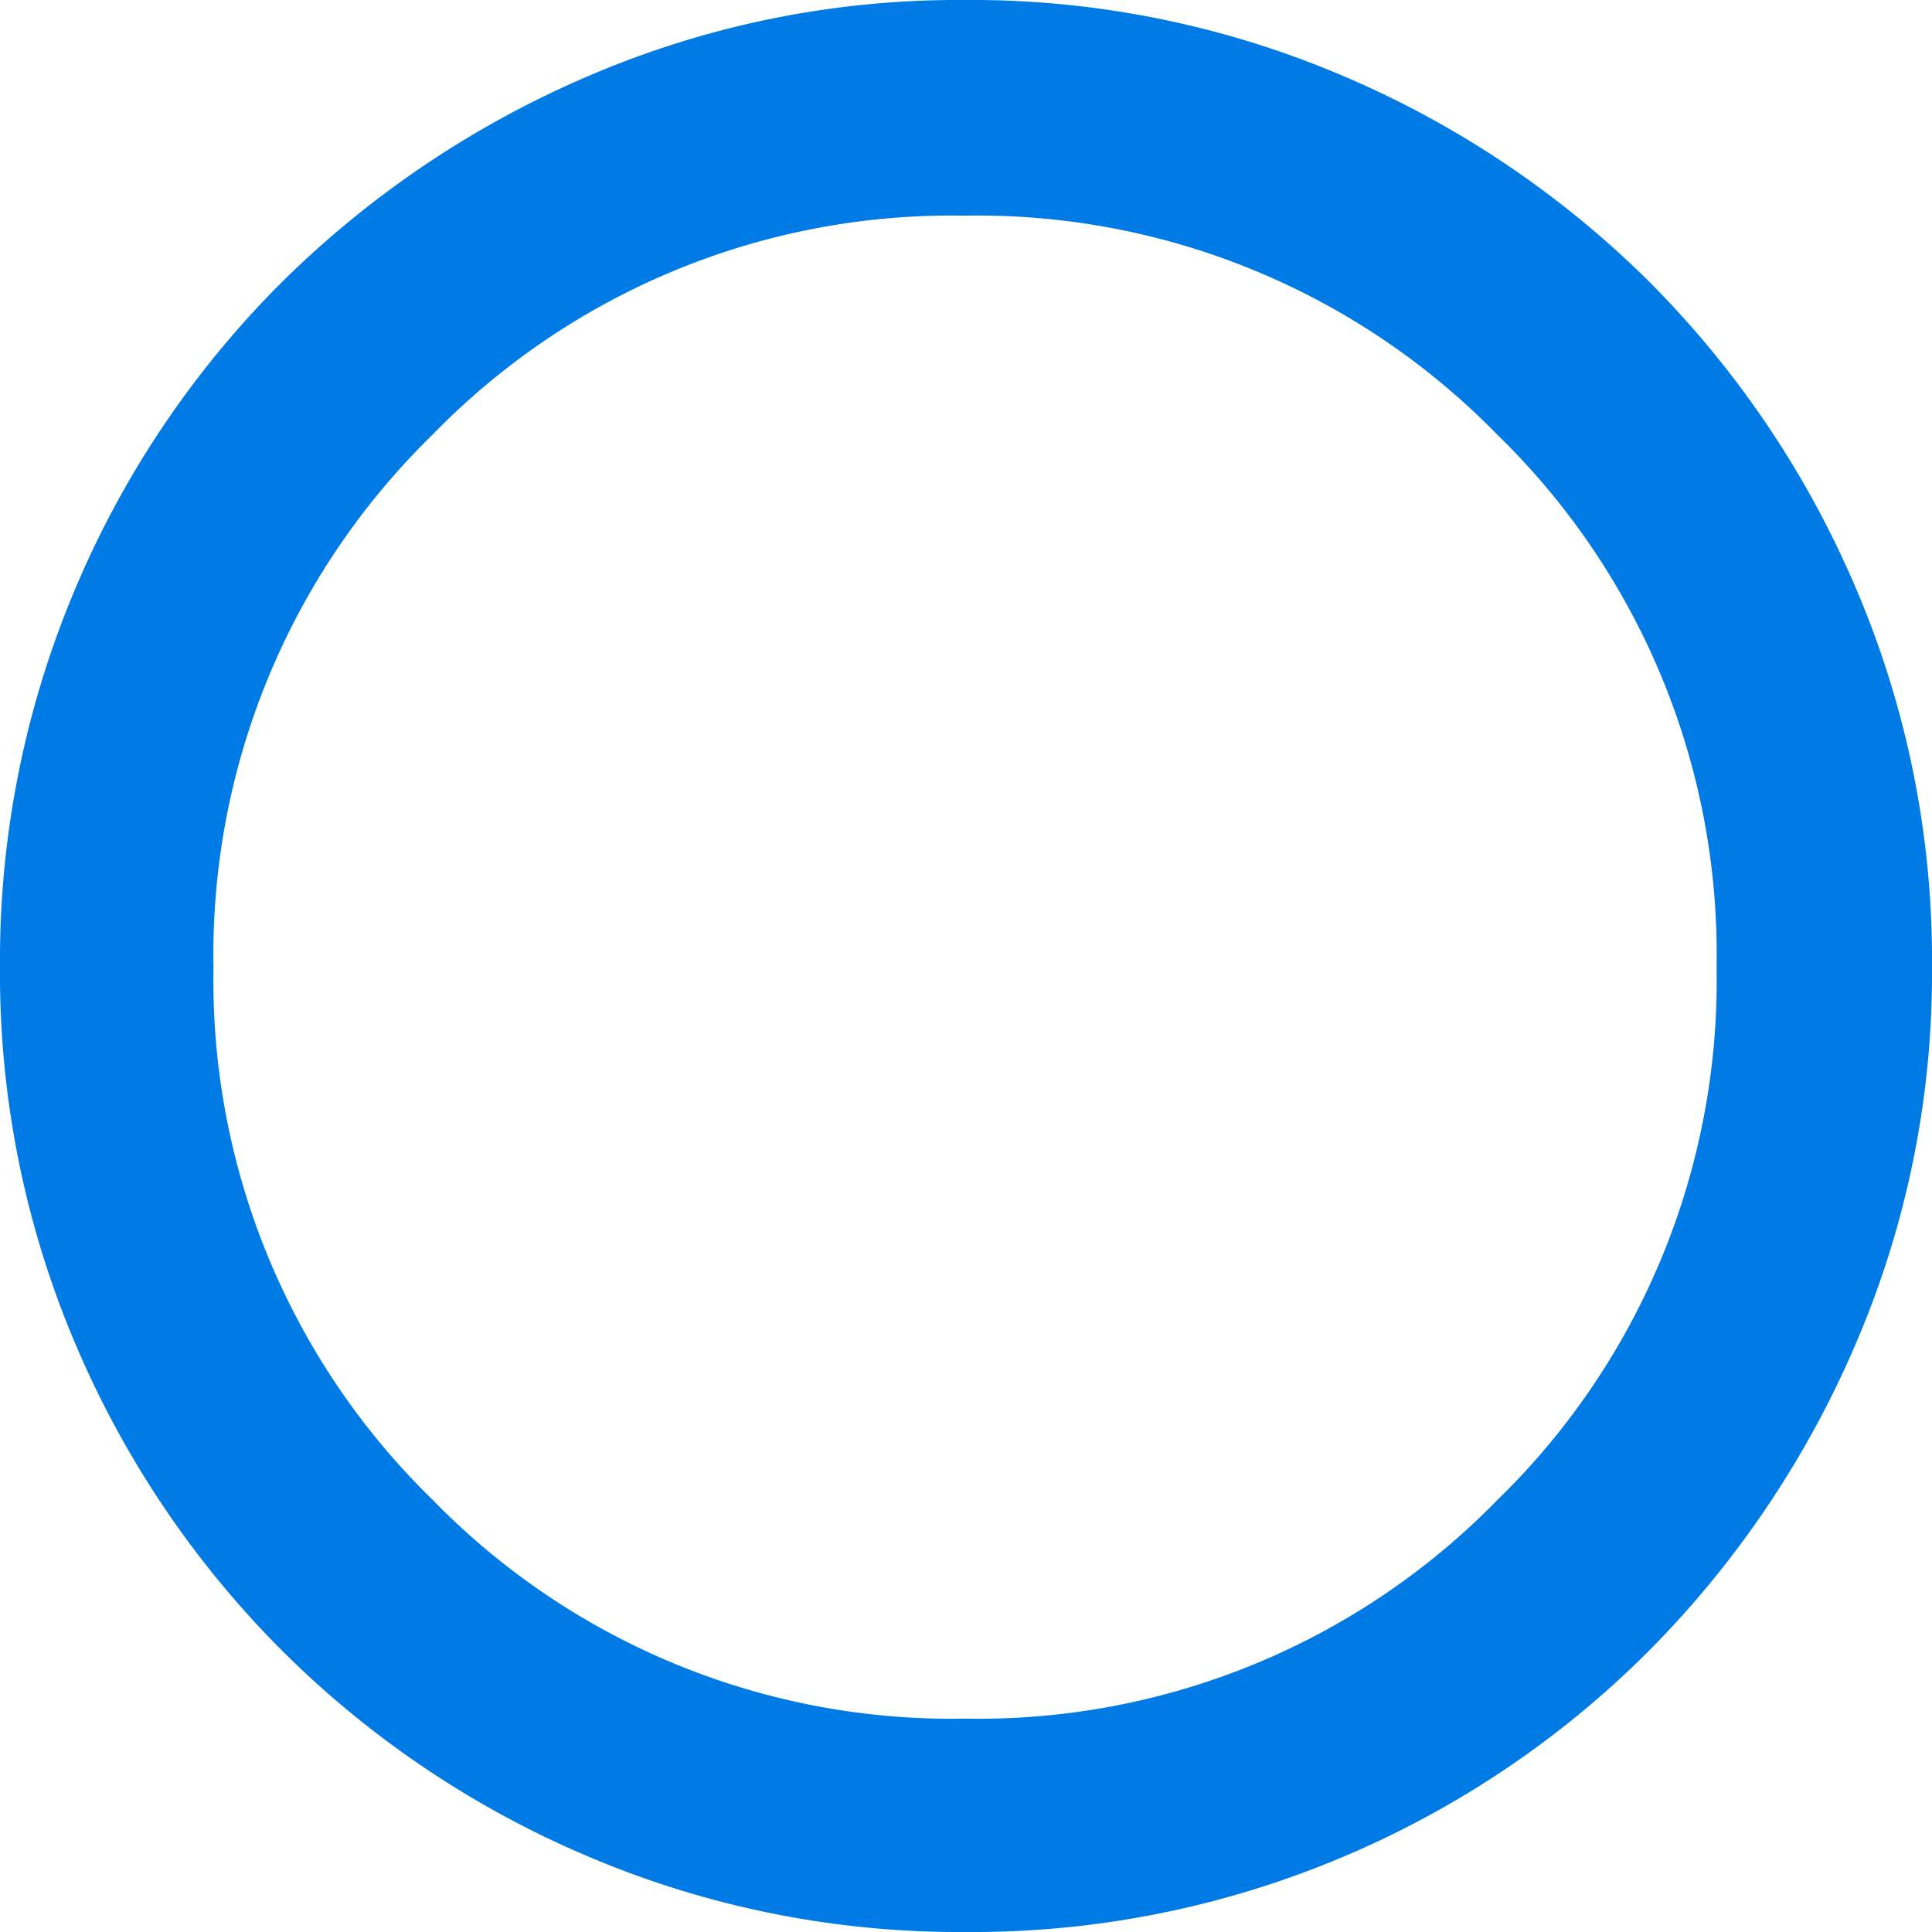 <svg xmlns="http://www.w3.org/2000/svg" width="16" height="16" viewBox="0 0 16 16">
  <path id="icon-conhecimento" d="M62.993-890a7.846,7.846,0,0,1-3.114-.622,8.011,8.011,0,0,1-2.546-1.711,8.018,8.018,0,0,1-1.711-2.543A7.828,7.828,0,0,1,55-897.988a7.894,7.894,0,0,1,.622-3.133,7.936,7.936,0,0,1,1.708-2.538,8.168,8.168,0,0,1,2.542-1.711,7.751,7.751,0,0,1,3.114-.63,7.838,7.838,0,0,1,3.137.629,8.073,8.073,0,0,1,2.538,1.707,8.065,8.065,0,0,1,1.709,2.536,7.826,7.826,0,0,1,.63,3.137,7.76,7.76,0,0,1-.63,3.116,8.173,8.173,0,0,1-1.711,2.543,7.937,7.937,0,0,1-2.535,1.709A7.874,7.874,0,0,1,62.993-890Zm0-1.767a6.006,6.006,0,0,0,4.409-1.812,6,6,0,0,0,1.814-4.411A6,6,0,0,0,67.4-902.4a6.013,6.013,0,0,0-4.418-1.814,5.991,5.991,0,0,0-4.4,1.814,6.013,6.013,0,0,0-1.814,4.418,6,6,0,0,0,1.812,4.4A6,6,0,0,0,62.991-891.767ZM62.991-897.991Z" transform="translate(-55 906)" fill="#007ae5"/>
</svg>
